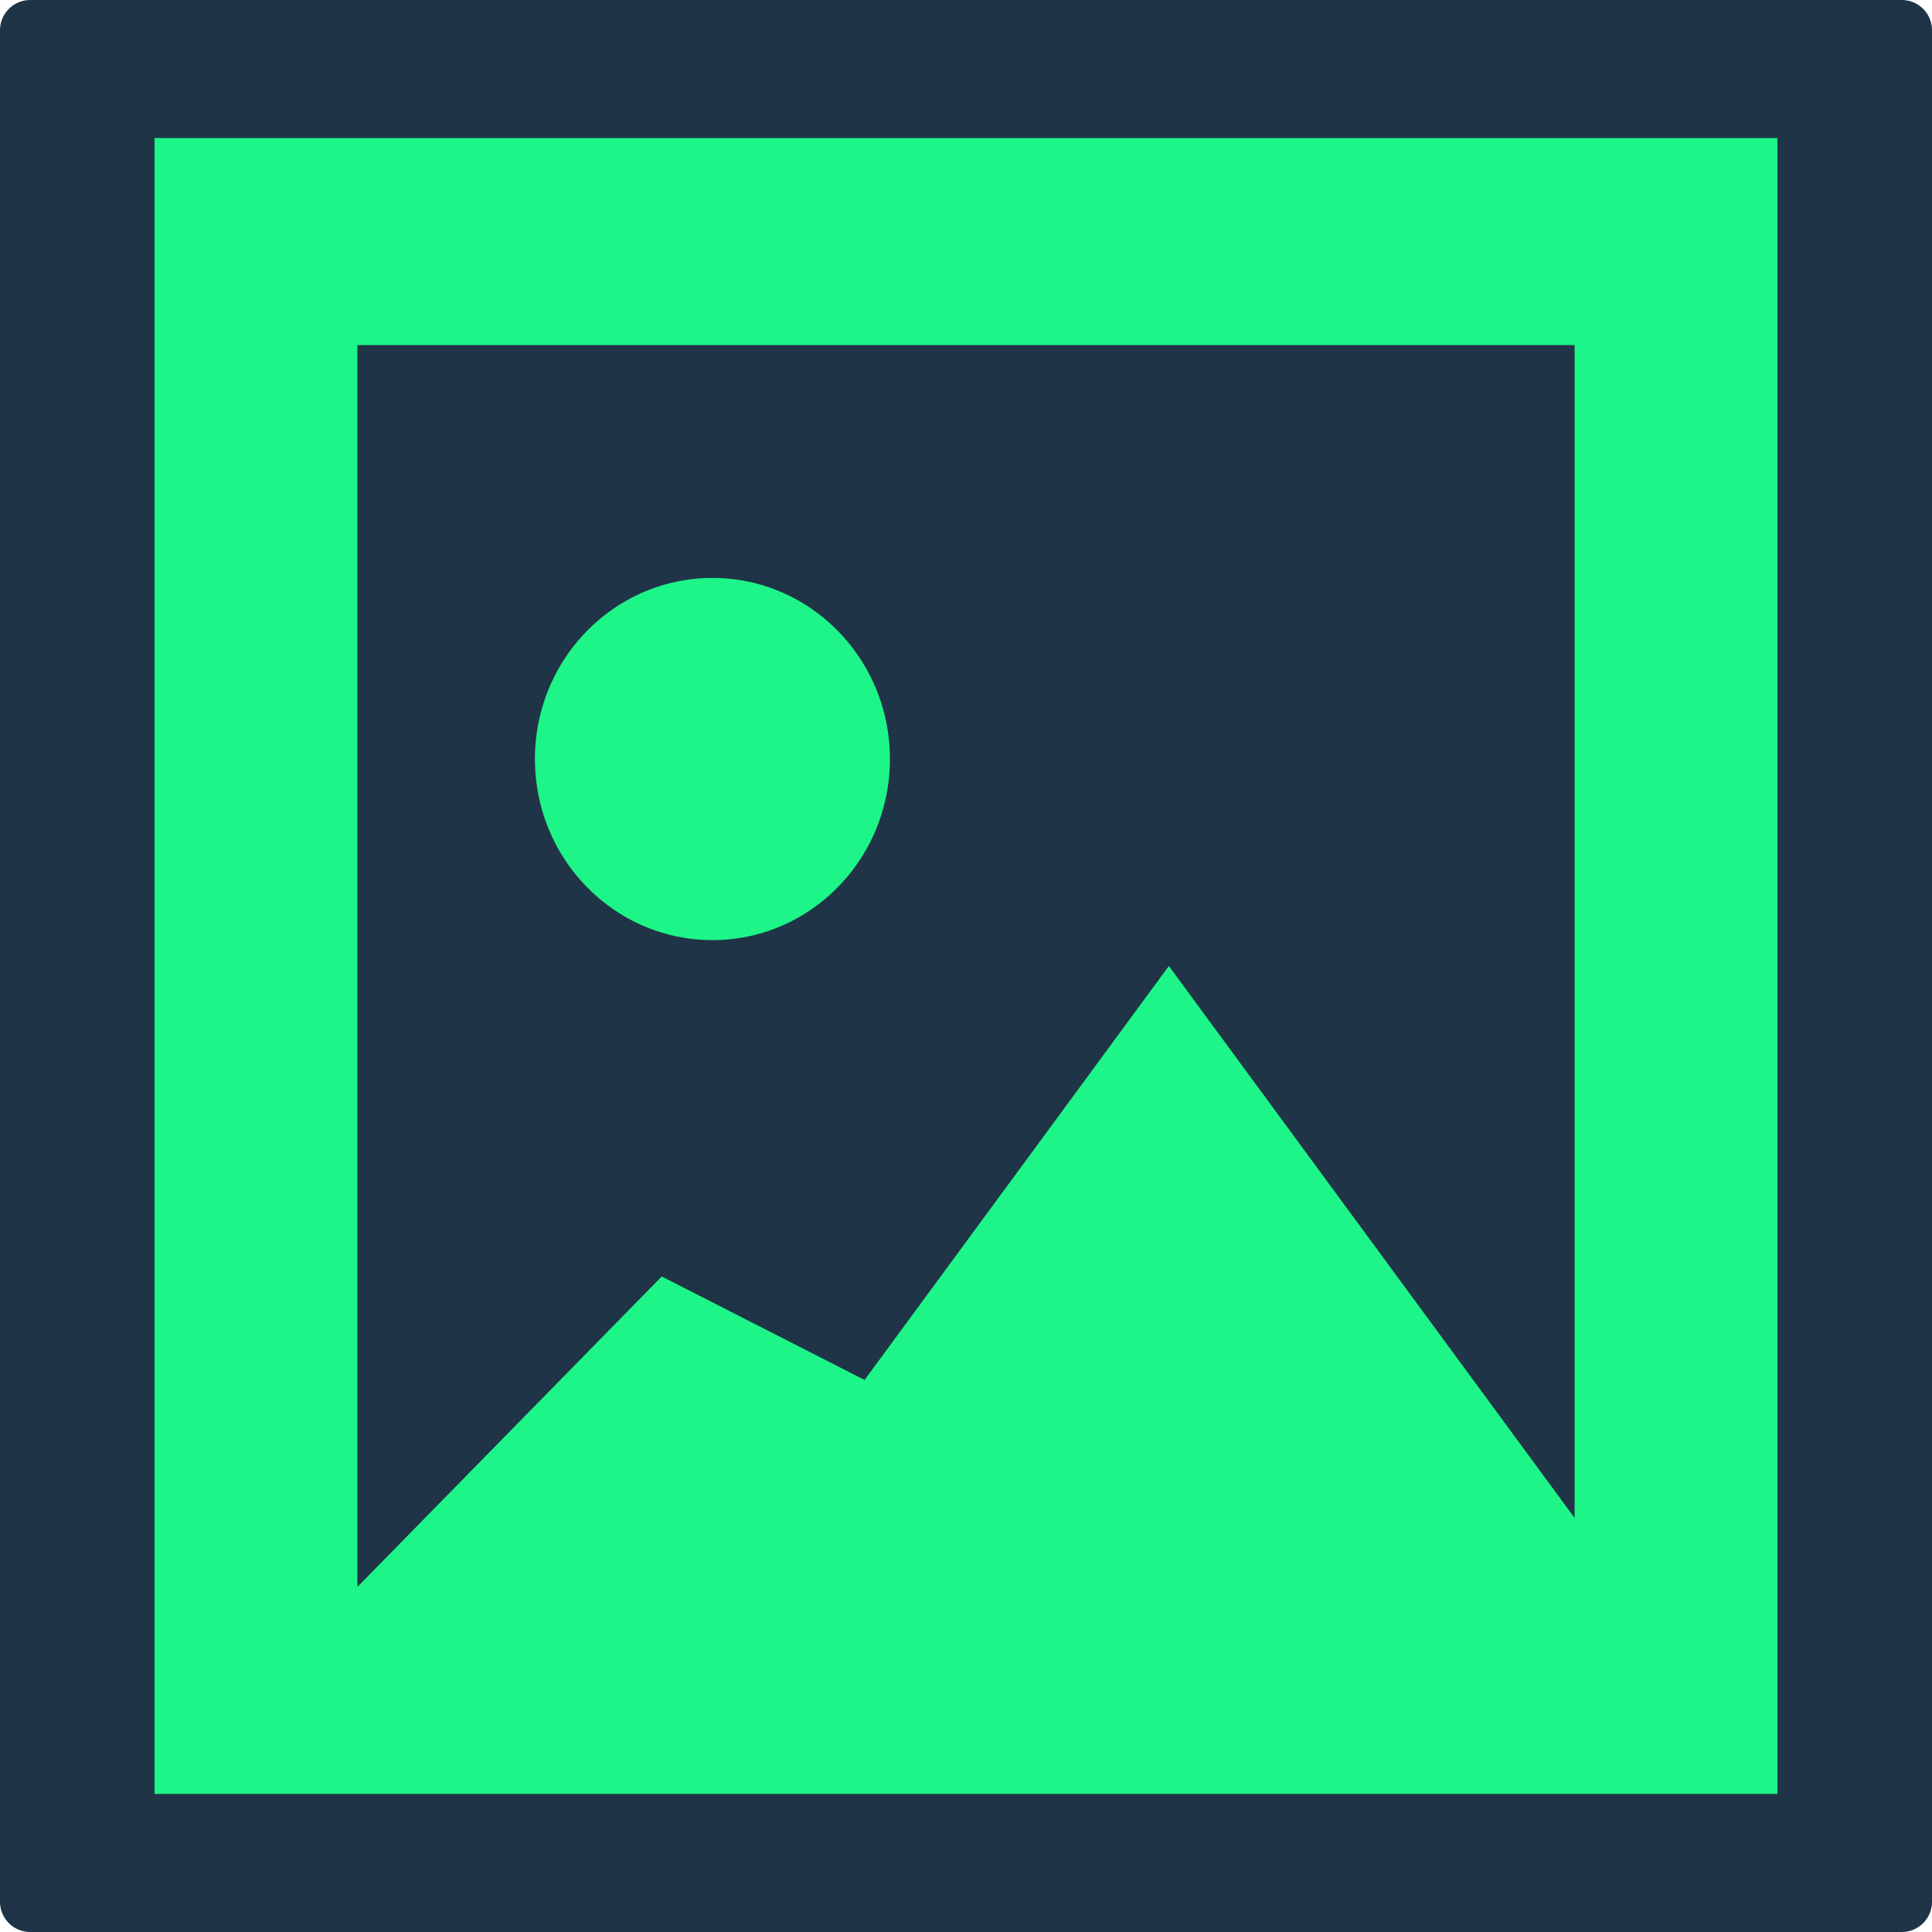 <?xml version="1.0" encoding="UTF-8" standalone="no"?>
<!DOCTYPE svg PUBLIC "-//W3C//DTD SVG 1.1//EN" "http://www.w3.org/Graphics/SVG/1.1/DTD/svg11.dtd">
<svg version="1.1" xmlns="http://www.w3.org/2000/svg" xmlns:xlink="http://www.w3.org/1999/xlink" preserveAspectRatio="xMidYMid meet" viewBox="0 0 640 640" width="640" height="640"><defs><path d="M630 0C635.52 0 640 4.48 640 10C640 136 640 504 640 630C640 635.52 635.52 640 630 640C504 640 136 640 10 640C4.48 640 0 635.52 0 630C0 504 0 136 0 10C0 4.48 4.48 0 10 0C136 0 504 0 630 0Z" id="b96RAWLQn"></path><path d="M51.19 594.26L51.19 45.74L588.81 45.74L588.81 594.26L51.19 594.26ZM118.39 525.69L219.2 422.85L286.4 457.13L387.2 320L521.61 502.84L521.61 114.31L118.39 114.31L118.39 525.69ZM240.82 191.64L243.19 191.89L245.53 192.23L247.85 192.66L250.13 193.19L252.37 193.8L254.58 194.5L256.75 195.29L258.88 196.16L260.97 197.11L263.02 198.14L265.02 199.25L266.97 200.43L268.87 201.69L270.72 203.02L272.52 204.42L274.26 205.88L275.95 207.42L277.58 209.01L279.14 210.67L280.64 212.39L282.08 214.17L283.45 216L284.76 217.89L285.99 219.83L287.15 221.82L288.24 223.87L289.25 225.95L290.18 228.08L291.03 230.26L291.8 232.47L292.49 234.73L293.09 237.02L293.6 239.34L294.03 241.7L294.36 244.1L294.6 246.52L294.75 248.96L294.8 251.44L294.75 253.91L294.6 256.36L294.36 258.78L294.03 261.17L293.6 263.53L293.09 265.85L292.49 268.14L291.8 270.4L291.03 272.61L290.18 274.79L289.25 276.92L288.24 279.01L287.15 281.05L285.99 283.04L284.76 284.98L283.45 286.87L282.08 288.7L280.64 290.48L279.14 292.2L277.58 293.86L275.95 295.45L274.26 296.99L272.52 298.45L270.72 299.85L268.87 301.18L266.97 302.44L265.02 303.62L263.02 304.73L260.97 305.76L258.88 306.71L256.75 307.58L254.58 308.37L252.37 309.07L250.13 309.69L247.85 310.21L245.53 310.64L243.19 310.98L240.82 311.23L238.42 311.38L236 311.43L233.57 311.38L231.17 311.23L228.8 310.98L226.46 310.64L224.15 310.21L221.87 309.69L219.62 309.07L217.41 308.37L215.24 307.58L213.11 306.71L211.02 305.76L208.97 304.73L206.97 303.62L205.02 302.44L203.12 301.18L201.27 299.85L199.47 298.45L197.73 296.99L196.04 295.45L194.42 293.86L192.85 292.2L191.35 290.48L189.91 288.7L188.54 286.87L187.24 284.98L186 283.04L184.84 281.05L183.76 279.01L182.75 276.92L181.81 274.79L180.96 272.61L180.19 270.4L179.5 268.14L178.9 265.85L178.39 263.53L177.96 261.17L177.63 258.78L177.39 256.36L177.24 253.91L177.19 251.44L177.24 248.96L177.39 246.52L177.63 244.1L177.96 241.7L178.39 239.34L178.9 237.02L179.5 234.73L180.19 232.47L180.96 230.26L181.81 228.08L182.75 225.95L183.76 223.87L184.84 221.82L186 219.83L187.24 217.89L188.54 216L189.91 214.17L191.35 212.39L192.85 210.67L194.42 209.01L196.04 207.42L197.73 205.88L199.47 204.42L201.27 203.02L203.12 201.69L205.02 200.43L206.97 199.25L208.97 198.14L211.02 197.11L213.11 196.16L215.24 195.29L217.41 194.5L219.62 193.8L221.87 193.19L224.15 192.66L226.46 192.23L228.8 191.89L231.17 191.64L233.57 191.49L236 191.44L238.42 191.49L240.82 191.64Z" id="ba1r5KhWT"></path></defs><g><g><g><use xlink:href="#b96RAWLQn" opacity="1" fill="#1f3446" fill-opacity="1"></use></g><g><use xlink:href="#ba1r5KhWT" opacity="1" fill="#1df588" fill-opacity="1"></use></g></g></g></svg>